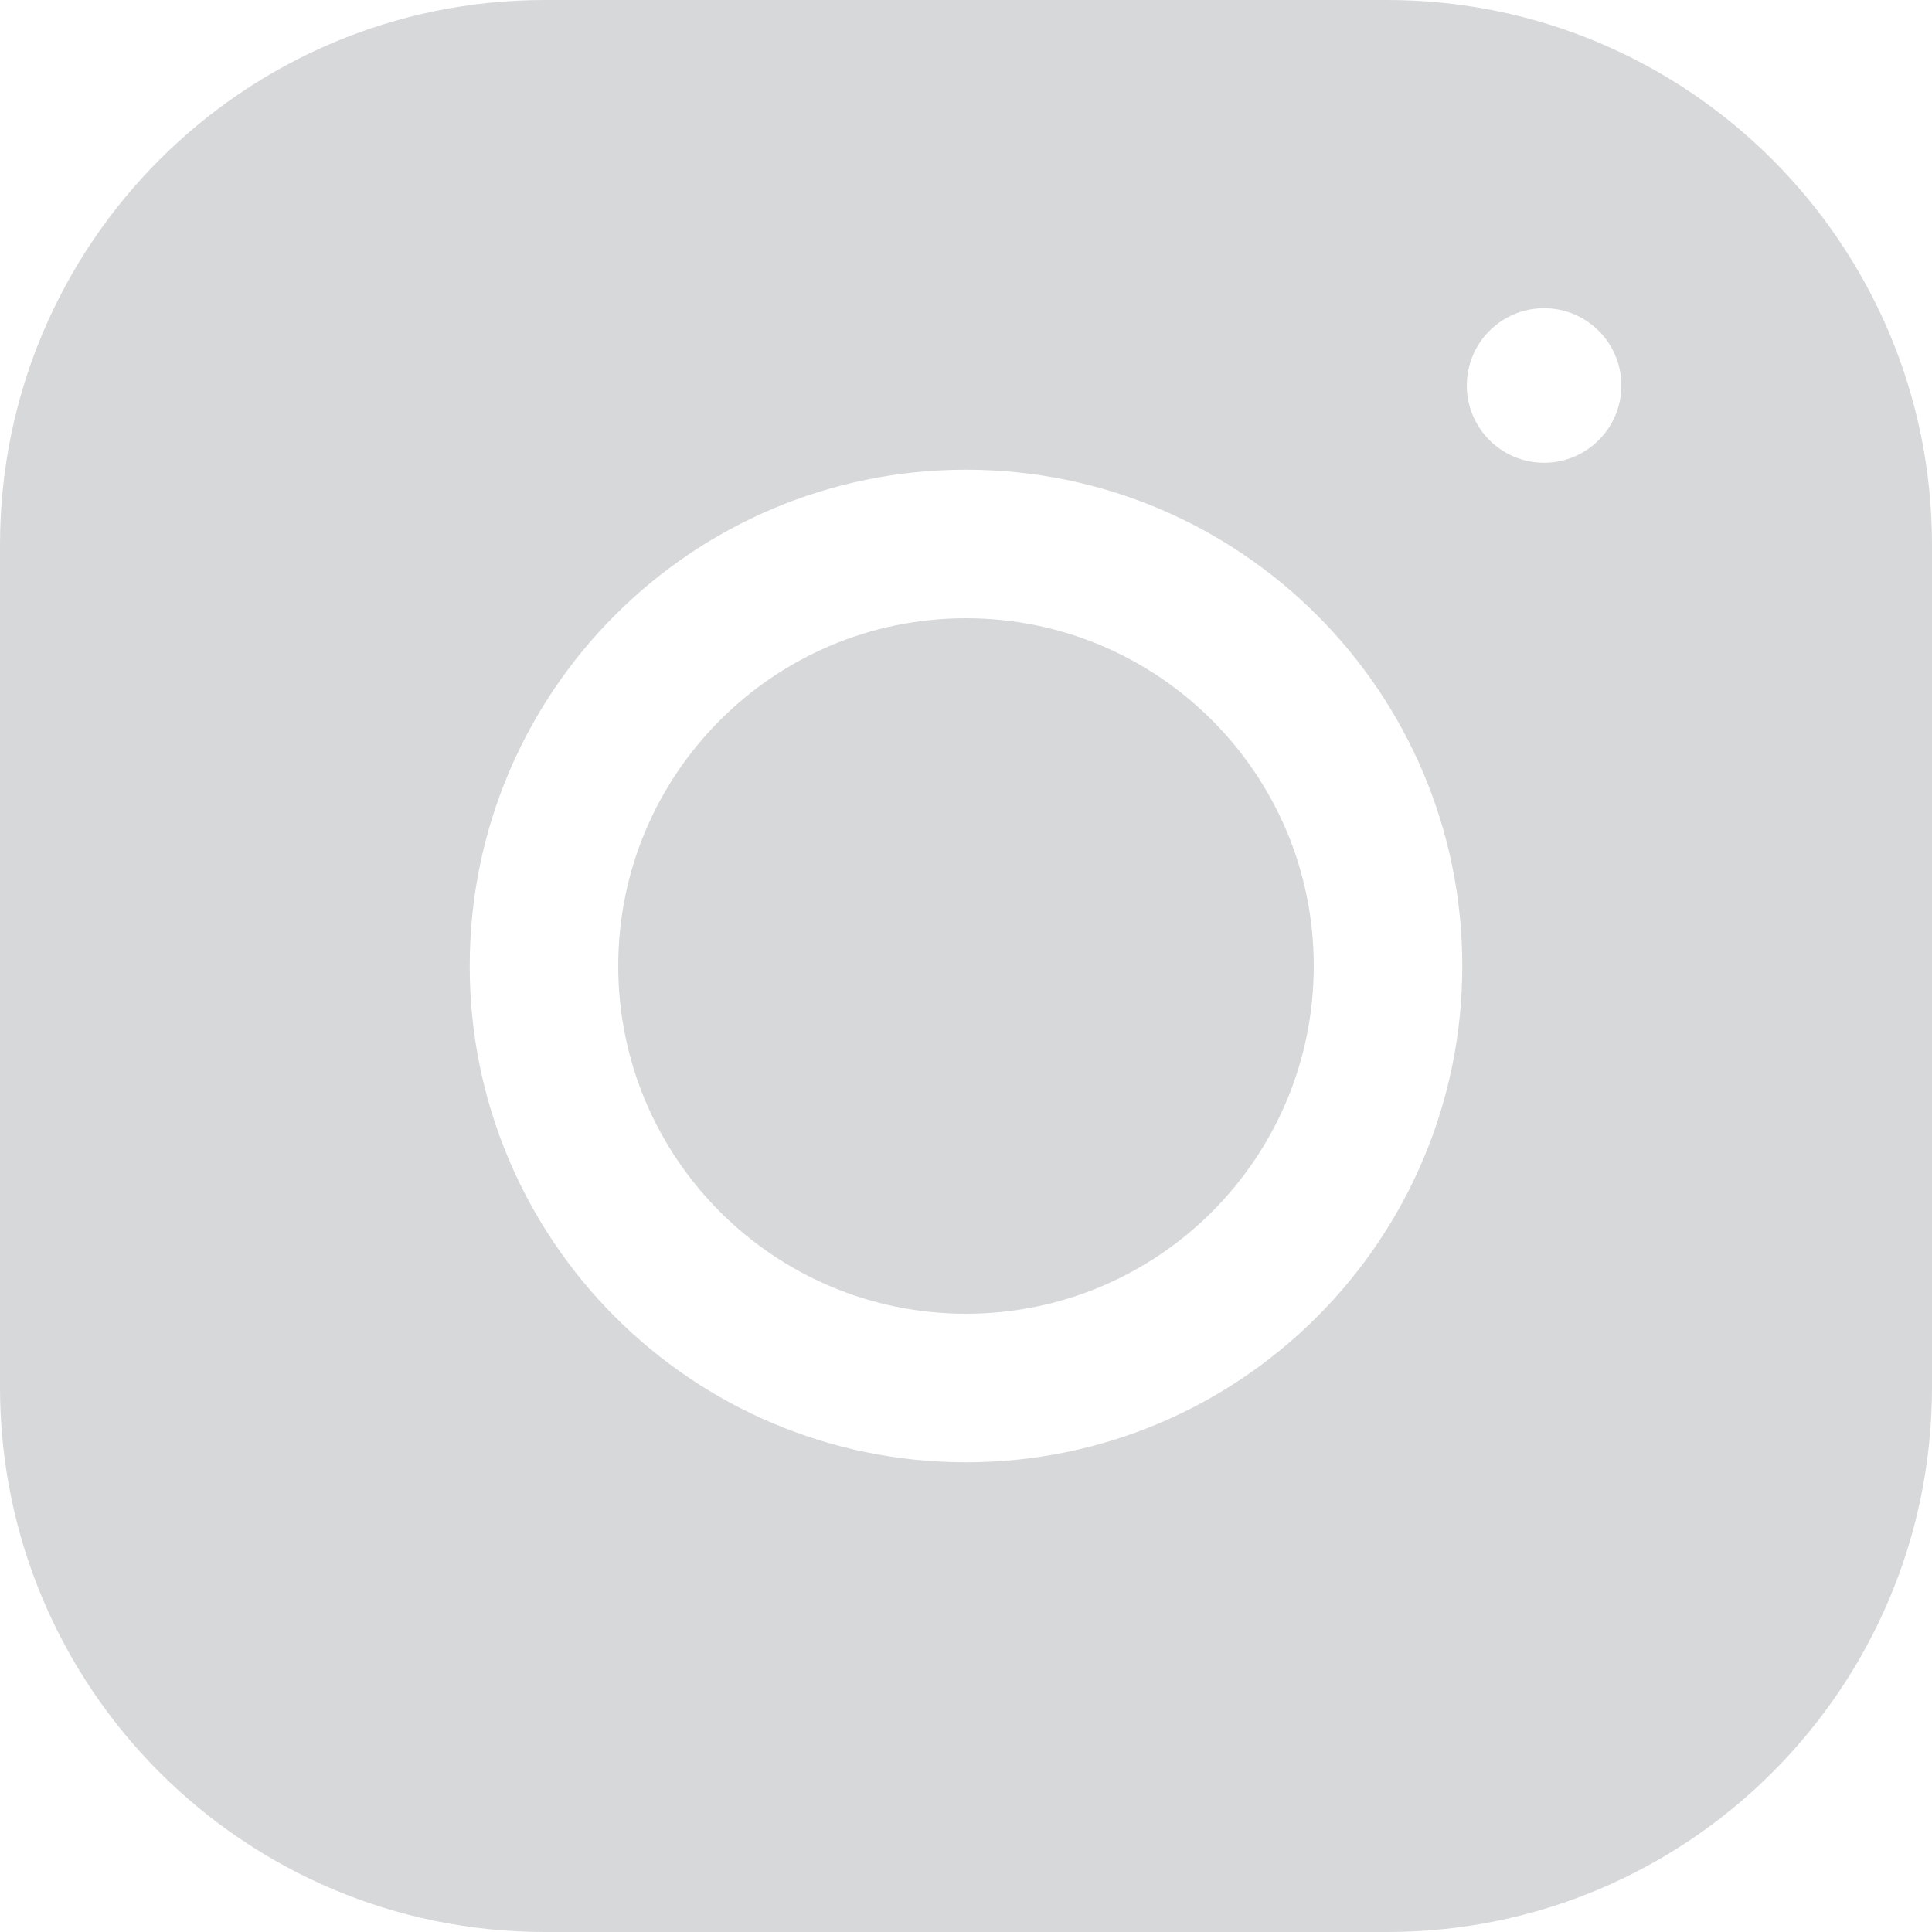 <?xml version="1.0" encoding="utf-8"?>
<!-- Generator: Adobe Illustrator 12.0.0, SVG Export Plug-In . SVG Version: 6.00 Build 51448)  -->
<!DOCTYPE svg PUBLIC "-//W3C//DTD SVG 1.1//EN" "http://www.w3.org/Graphics/SVG/1.1/DTD/svg11.dtd">
<svg  version="1.1" xmlns="http://www.w3.org/2000/svg" xmlns:xlink="http://www.w3.org/1999/xlink" width="500" height="500" viewBox="0 0 500 500"
	 overflow="visible" enable-background="new 0 0 500 500" xml:space="preserve">
<g id="in" display="none">
	<g display="inline">
		<g>
			<path fill="#D7D8D9" d="M425,0H75C33.579,0,0,33.579,0,75v350c0,41.421,33.579,75,75,75h350c41.421,0,75-33.579,75-75V75
				C500,33.579,466.421,0,425,0z M166.875,407.5H113.75v-210h53.125V407.5z M139.688,166.875c-20.193,0-36.563-16.37-36.563-36.563
				c0-20.193,16.369-36.563,36.563-36.563c20.193,0,36.563,16.369,36.563,36.563C176.25,150.505,159.88,166.875,139.688,166.875z
				 M407.5,407.5h-53.125V287.709c-0.209-24.166-10.625-48.542-41.041-48.542c-28.542,0-42.084,23.125-42.084,45.208V407.5h-53.125
				v-210h53.125v33.125c0,0,19.166-38.541,66.667-37.291c47.499,1.25,69.167,37.917,69.583,90.209V407.5z"/>
		</g>
	</g>
</g>
<g id="instagram">
	<g>
		<g>
			<path fill="#D7D8D9" d="M250,160c-49.706,0-90,40.294-90,90c0,49.705,40.294,90,90,90c49.705,0,90-40.295,90-90
				C340,200.294,299.705,160,250,160z M358.974,0H141.025C63.139,0,0,63.139,0,141.025v217.949C0,436.86,63.139,500,141.025,500
				h217.949C436.86,500,500,436.86,500,358.974V141.025C500,63.139,436.86,0,358.974,0z M250,378.438
				c-70.934,0-128.438-57.503-128.438-128.438c0-70.934,57.504-128.438,128.438-128.438c70.935,0,128.438,57.504,128.438,128.438
				C378.438,320.935,320.935,378.438,250,378.438z M399.609,119.766c-11.046,0-20-8.954-20-20s8.954-20,20-20s20,8.954,20,20
				S410.655,119.766,399.609,119.766z"/>
		</g>
	</g>
</g>
</svg>
